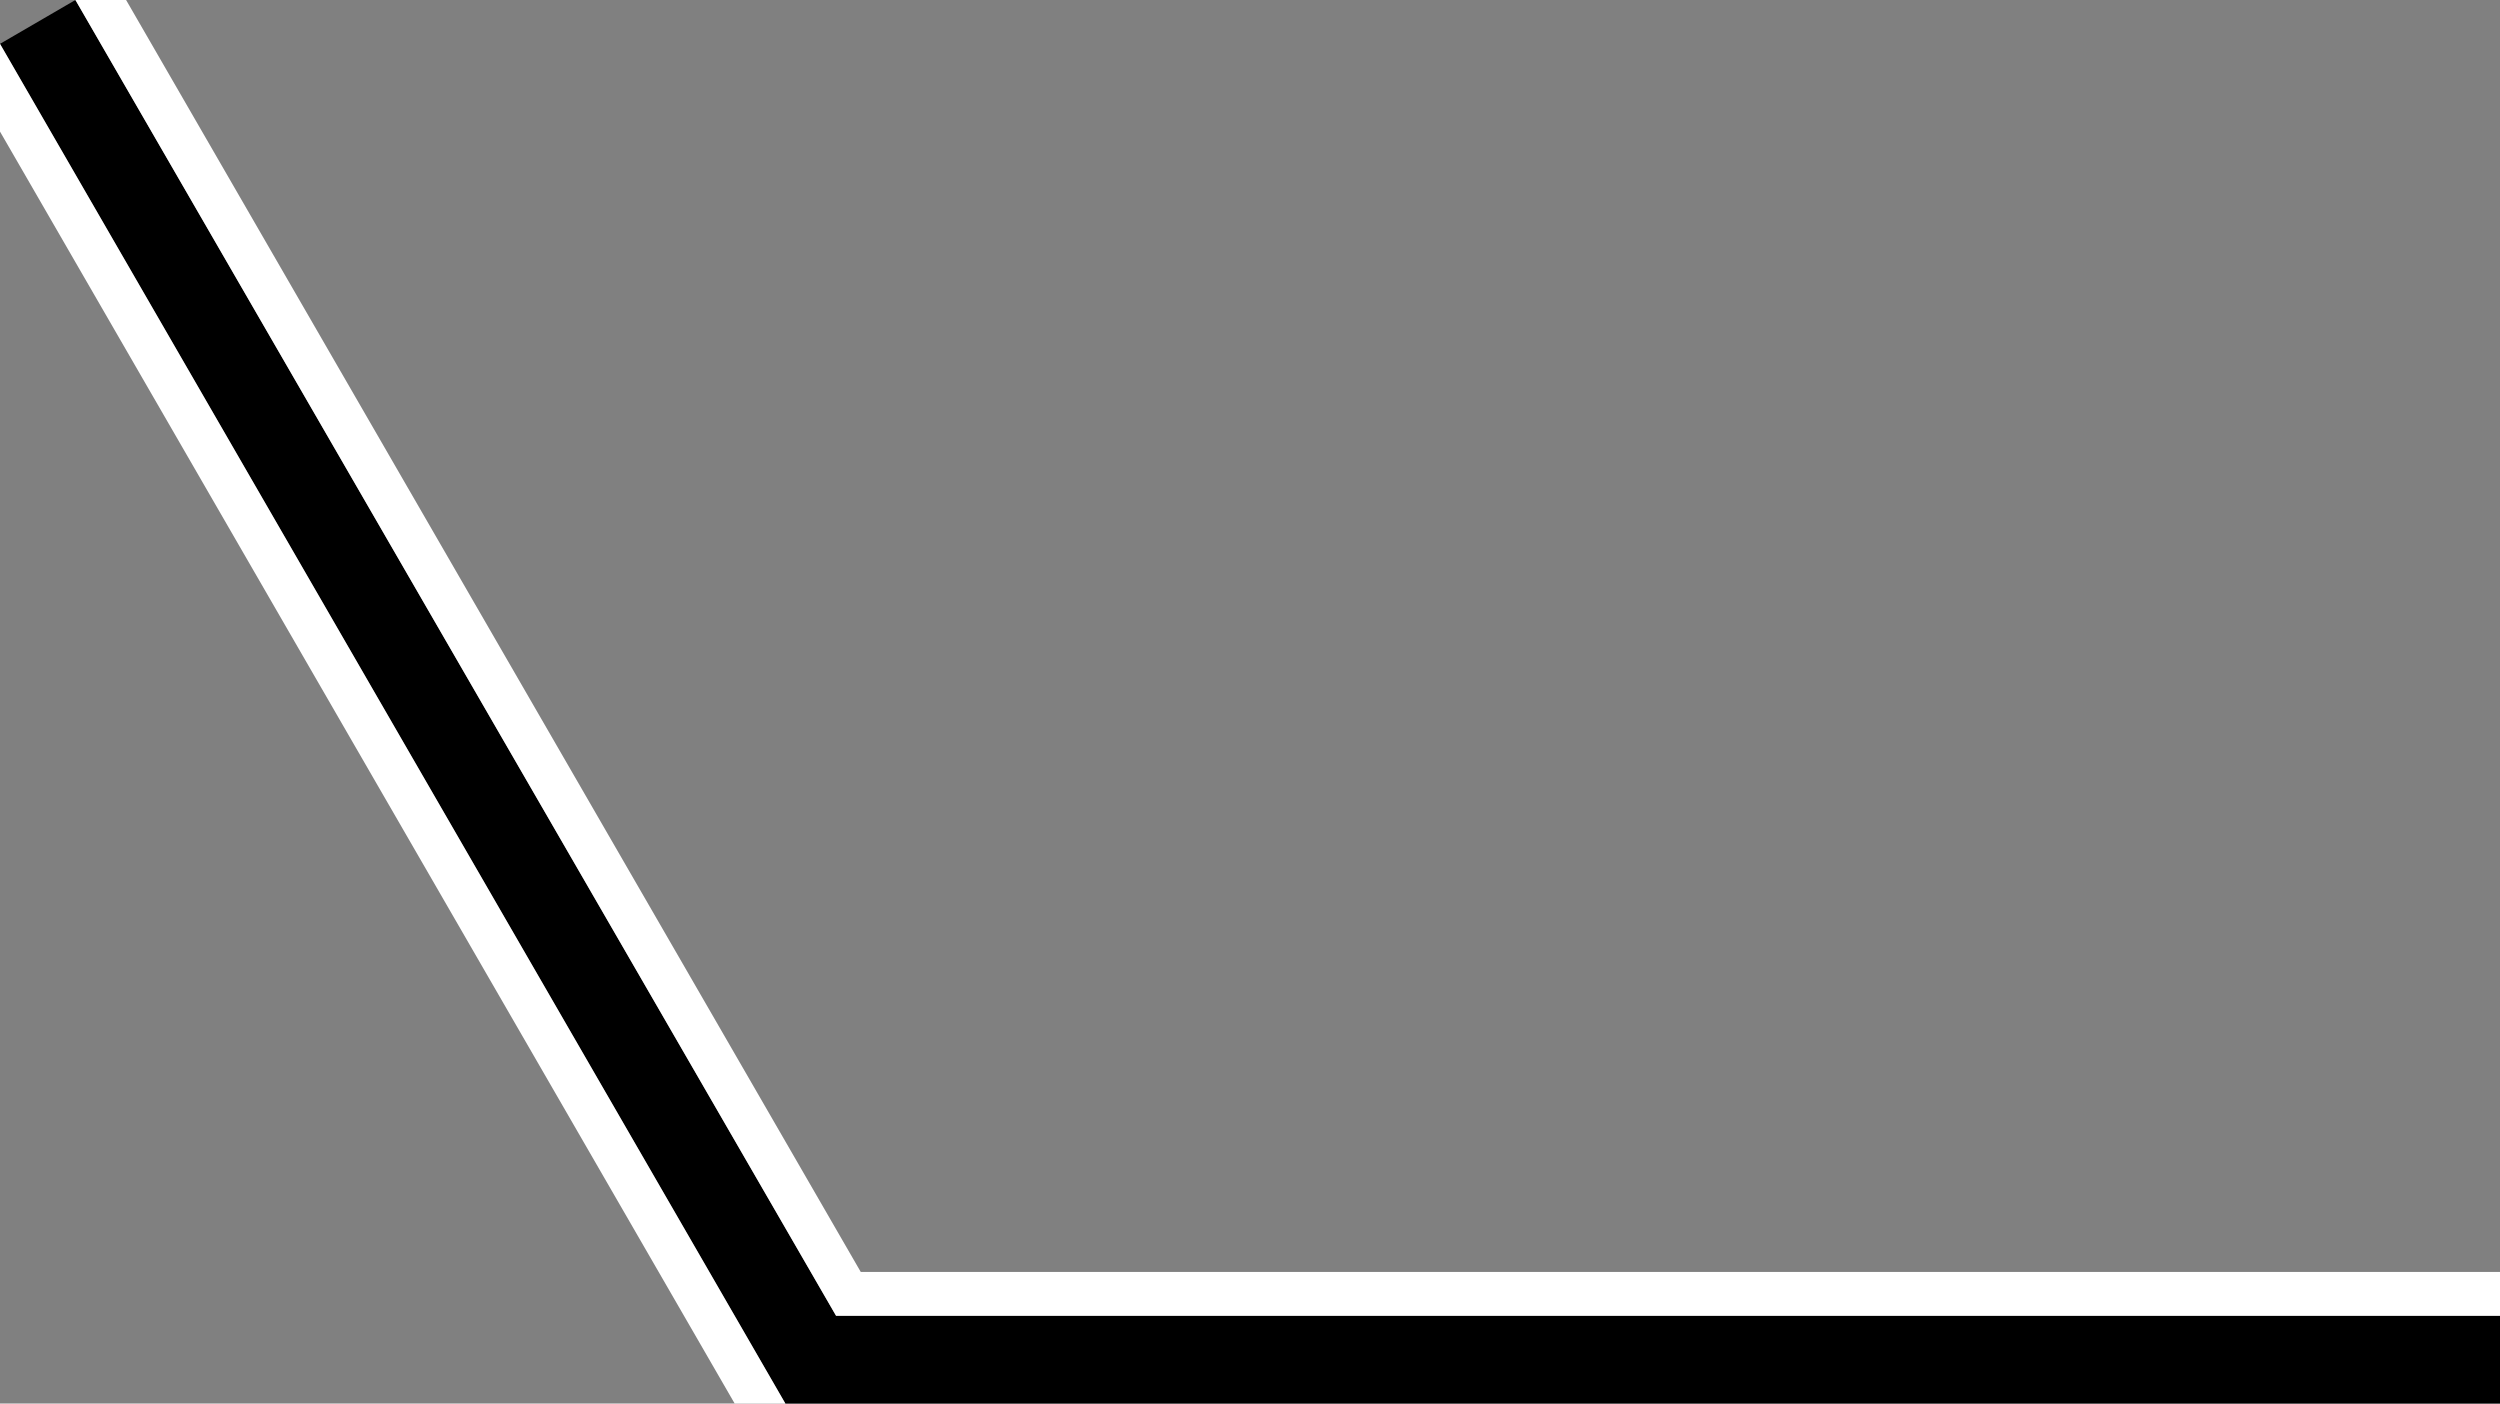 <svg xmlns="http://www.w3.org/2000/svg" version="1.0" width="57" height="32"><rect width="100%" height="100%" fill="#808080" stroke="none"/><path d="M1.719 0L0 1l17.906 31H57v-2H19.062L1.72 0z"/><path d="M1.719 0l17.343 30H57v-1H19.625L2.875 0H1.719zM0 1v2l16.75 29h1.156L0 1z" fill="#fff"/></svg>
